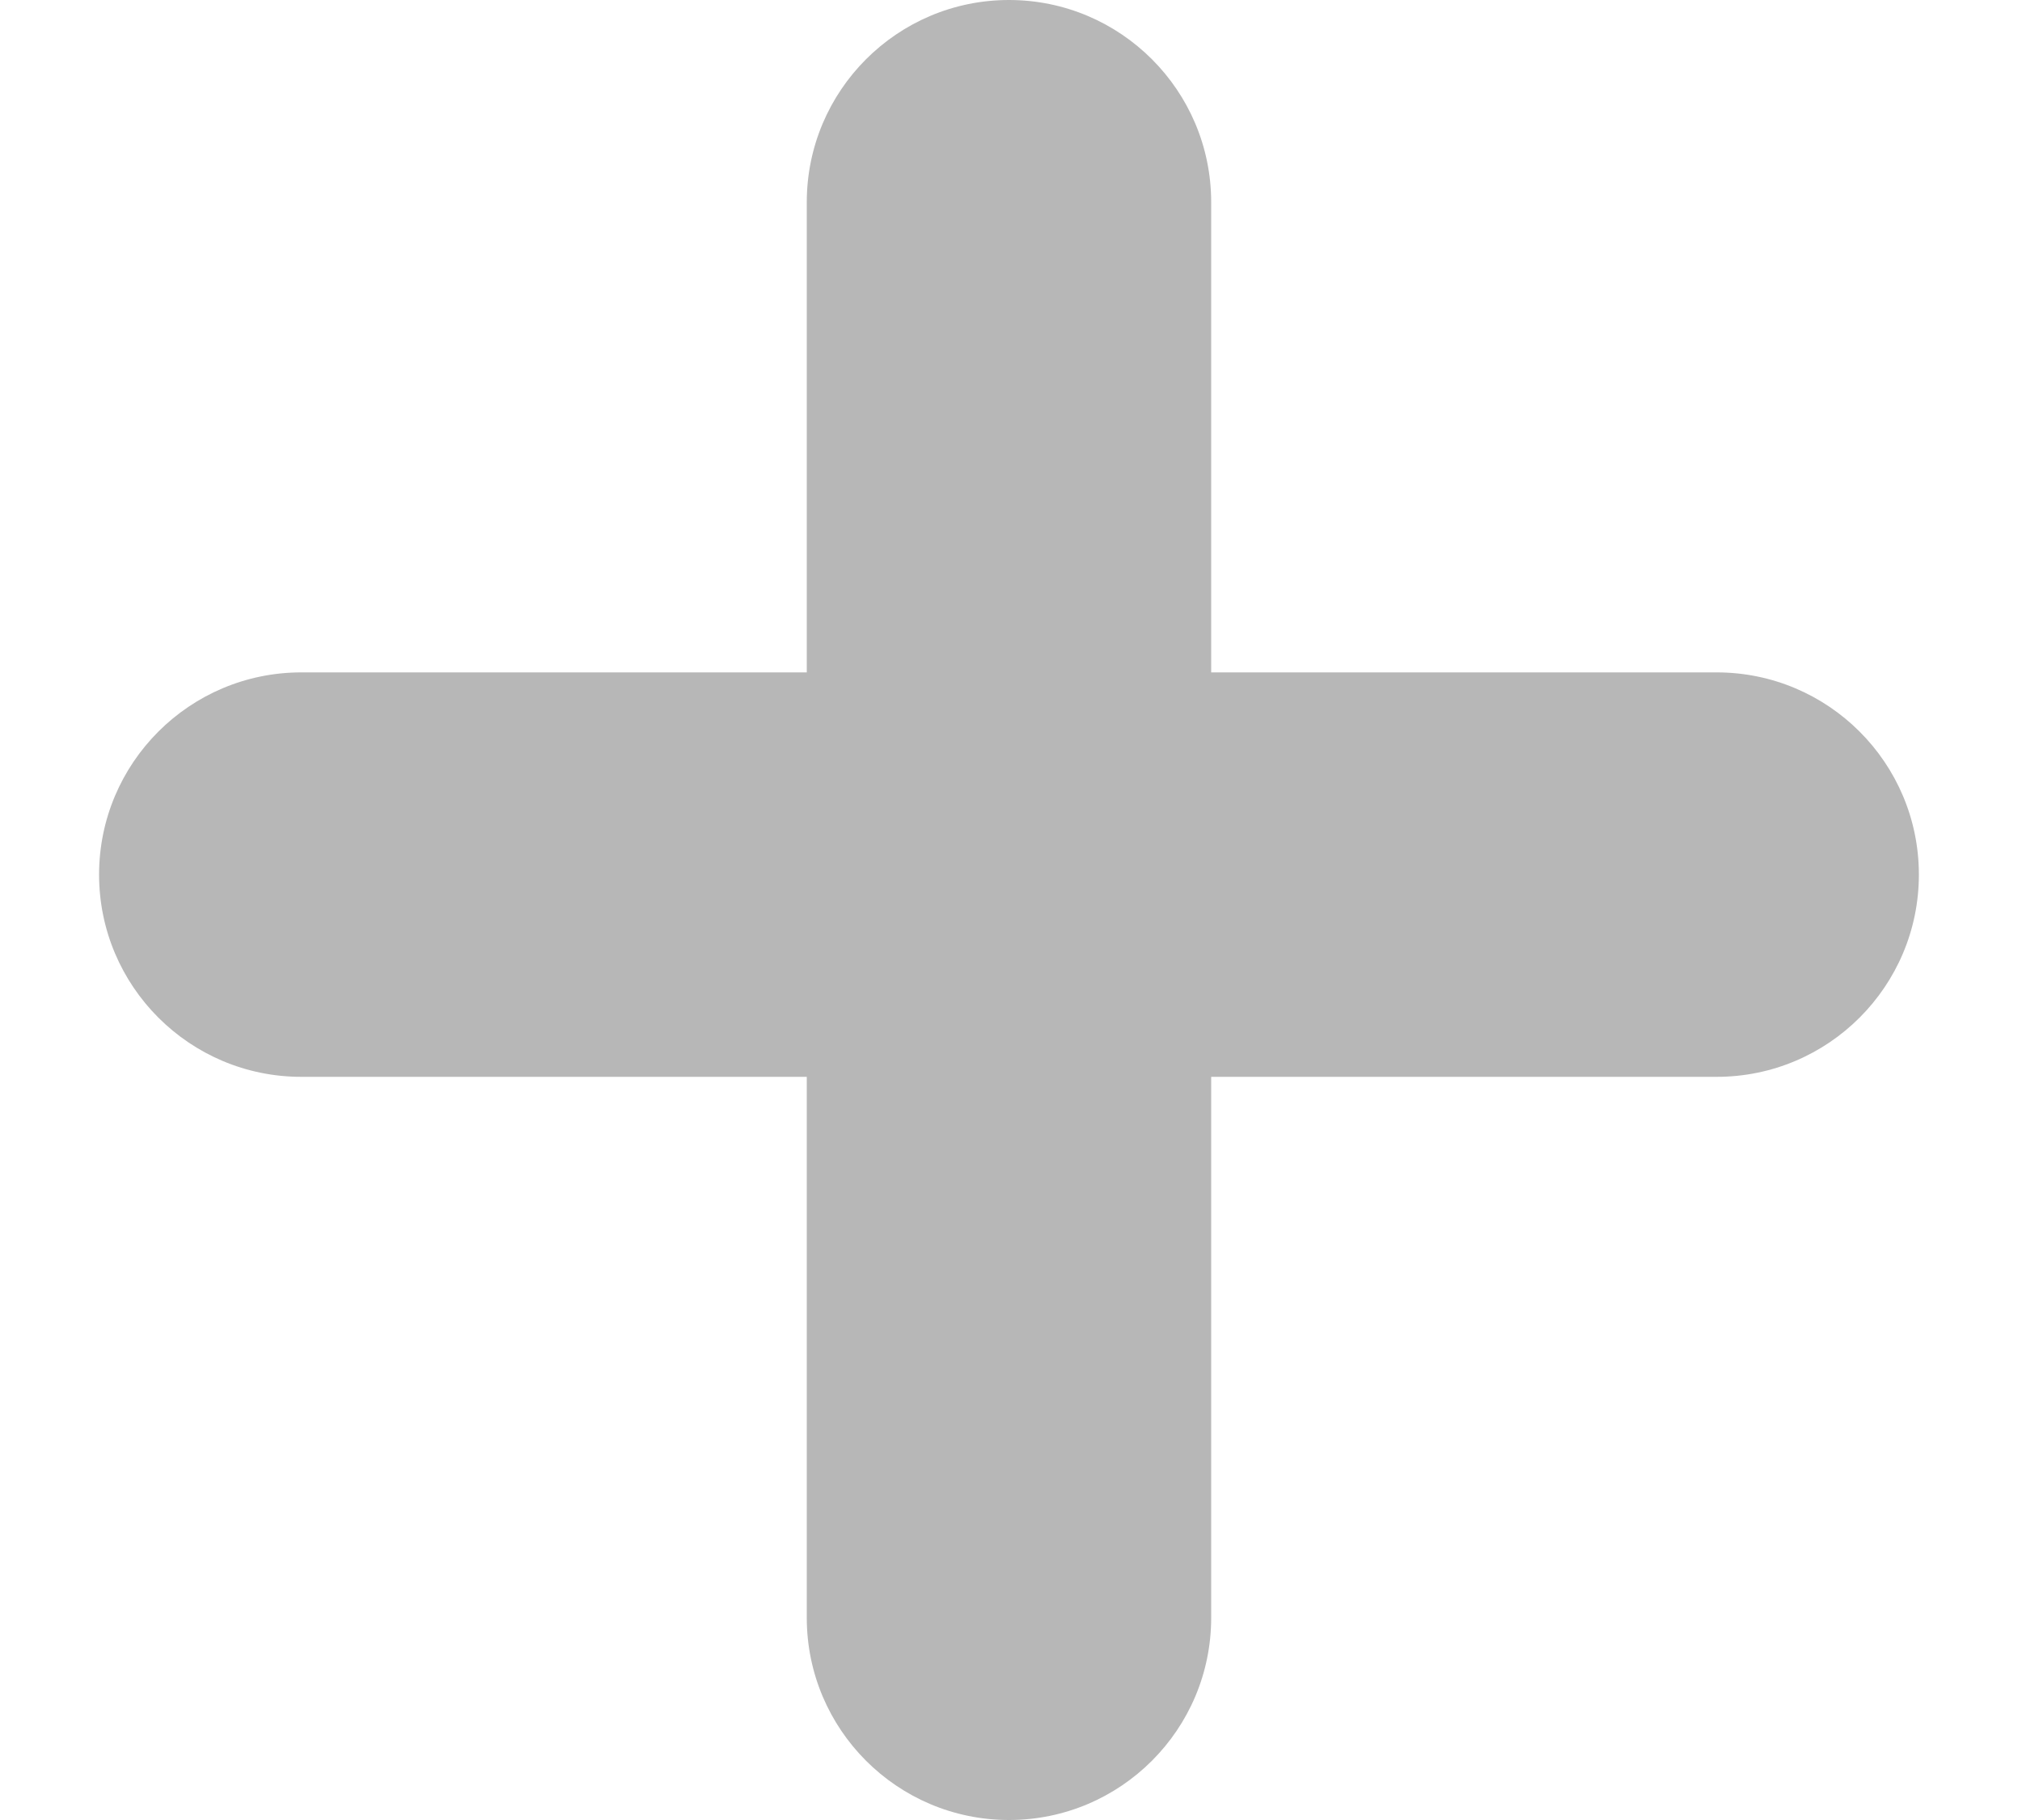 <svg width="10" height="9" viewBox="0 0 10 9" version="1.1" xmlns="http://www.w3.org/2000/svg" xmlns:xlink="http://www.w3.org/1999/xlink">
<title>Vector 70</title>
<desc>Created using Figma</desc>
<g id="Canvas" transform="translate(7648 -1278)">
<g id="Vector 70">
<use xlink:href="#path0_stroke" transform="translate(-7646.51 1279)" fill="#B7B7B7"/>
</g>
</g>
<defs>
<path id="path0_stroke" d="M 0 2.325C -0.552 2.325 -1 2.773 -1 3.325C -1 3.877 -0.552 4.325 0 4.325L 0 2.325ZM 7 4.325C 7.552 4.325 8 3.877 8 3.325C 8 2.773 7.552 2.325 7 2.325L 7 4.325ZM 2.5 7C 2.5 7.552 2.948 8 3.5 8C 4.052 8 4.5 7.552 4.5 7L 2.5 7ZM 4.5 0C 4.5 -0.552 4.052 -1 3.5 -1C 2.948 -1 2.5 -0.552 2.5 0L 4.5 0ZM 0 4.325L 7 4.325L 7 2.325L 0 2.325L 0 4.325ZM 4.5 7L 4.5 0L 2.5 0L 2.5 7L 4.5 7Z"/>
</defs>
</svg>
